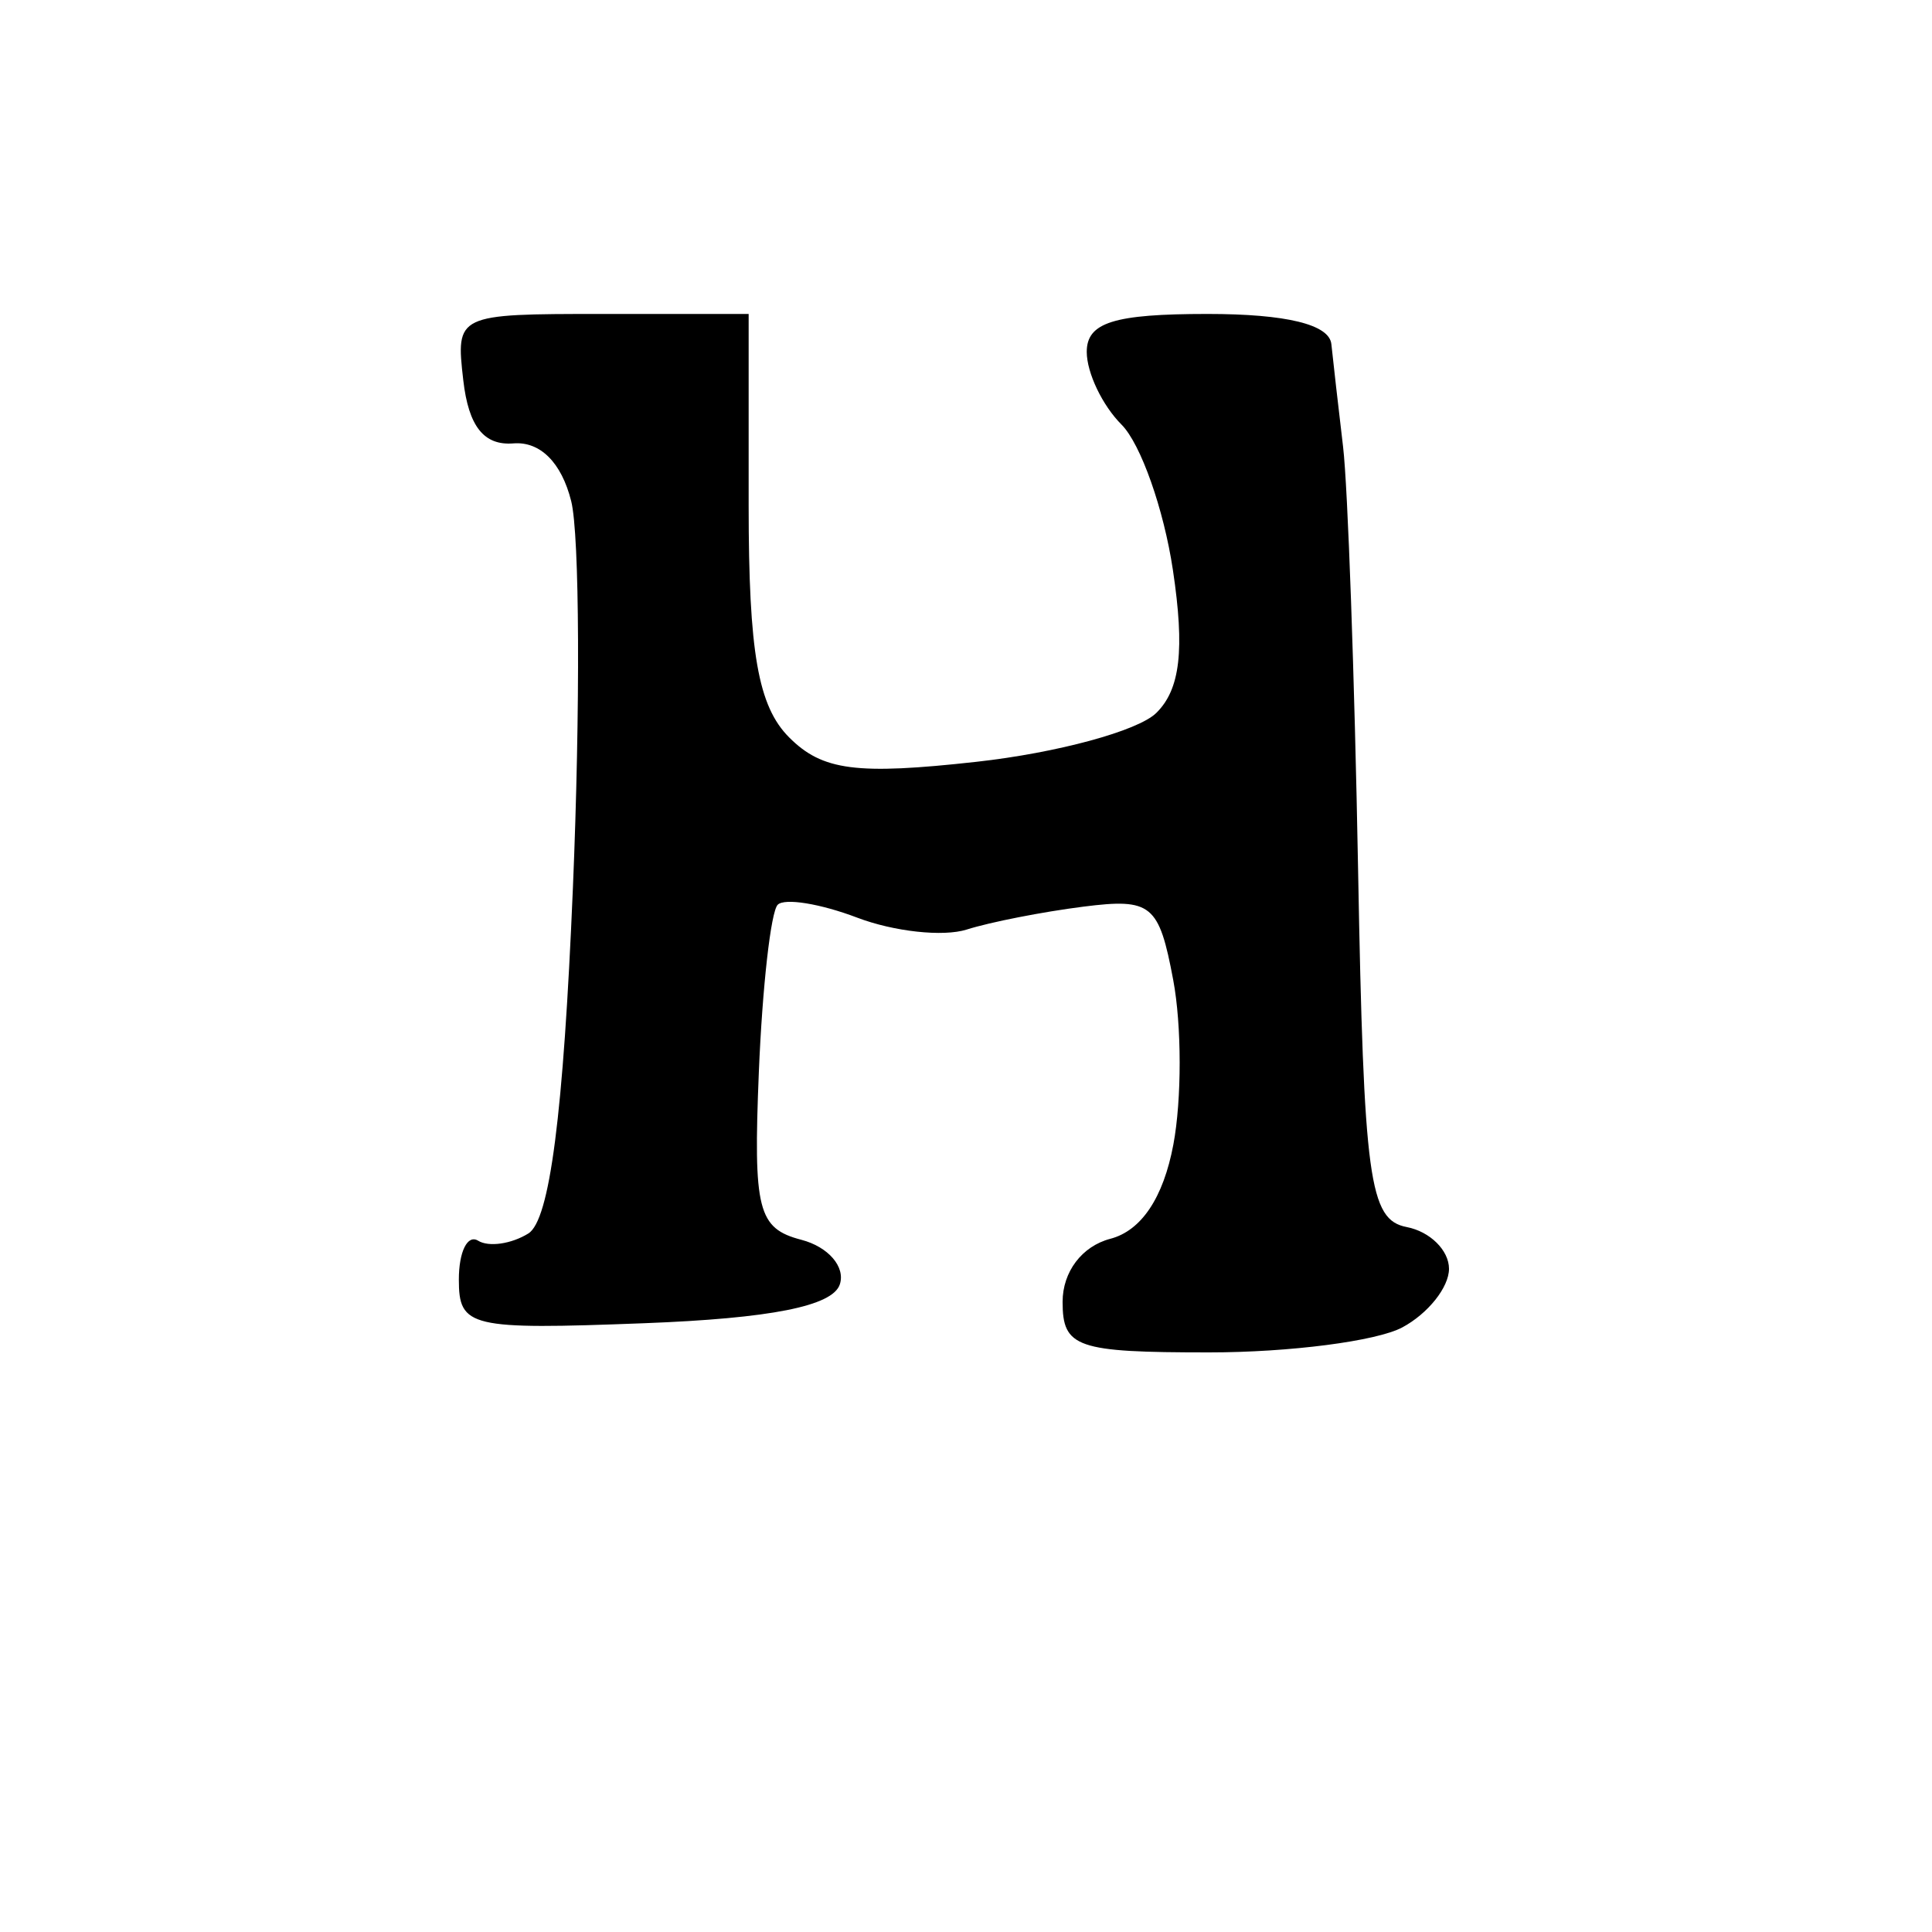 <svg version="1.1" xmlns="http://www.w3.org/2000/svg" xmlns:xlink="http://www.w3.org/1999/xlink" width="80" height="80" viewBox="0 0 80 80"><path stroke="none" fill="black" fill-rule="evenodd" d="M50.066,56.0C44.576,56.0 44.0,55.801 44.0,53.906C44.0,52.662 44.802,51.603 45.975,51.296C47.261,50.96 48.173,49.596 48.587,47.39C48.936,45.525 48.934,42.46 48.58,40.577C47.992,37.443 47.679,37.186 44.865,37.542C43.175,37.756 40.998,38.183 40.028,38.491C39.058,38.799 37.017,38.577 35.493,37.997C33.969,37.418 32.489,37.178 32.204,37.463C31.918,37.748 31.567,40.868 31.422,44.395C31.188,50.111 31.38,50.866 33.185,51.338C34.299,51.629 35.015,52.46 34.775,53.184C34.477,54.084 31.913,54.592 26.67,54.792C19.451,55.067 19.0,54.961 19.0,52.983C19.0,51.827 19.359,51.104 19.798,51.375C20.237,51.646 21.171,51.512 21.876,51.077C22.764,50.528 23.329,46.157 23.722,36.784C24.033,29.358 24.002,22.143 23.652,20.751C23.252,19.154 22.368,18.271 21.258,18.36C20.039,18.457 19.403,17.657 19.184,15.75C18.869,13.017 18.906,13.0 24.934,13.0L31.0,13.0L31.0,20.929C31,27.021 31.389,29.246 32.68,30.537C34.055,31.912 35.465,32.095 40.43,31.545C43.769,31.175 47.12,30.266 47.877,29.524C48.872,28.549 49.063,26.907 48.567,23.6C48.19,21.083 47.233,18.376 46.441,17.583C45.648,16.791 45.0,15.436 45.0,14.571C45.0,13.352 46.121,13.0 50.0,13.0C53.265,13.0 55.045,13.434 55.129,14.25C55.2,14.938 55.418,16.85 55.614,18.5C55.81,20.15 56.089,28.019 56.235,35.986C56.471,48.864 56.694,50.51 58.25,50.81C59.212,50.995 60.0,51.773 60.0,52.538C60.0,53.303 59.13,54.395 58.066,54.965C57.002,55.534 53.402,56.0 50.066,56.0z"/></svg>
